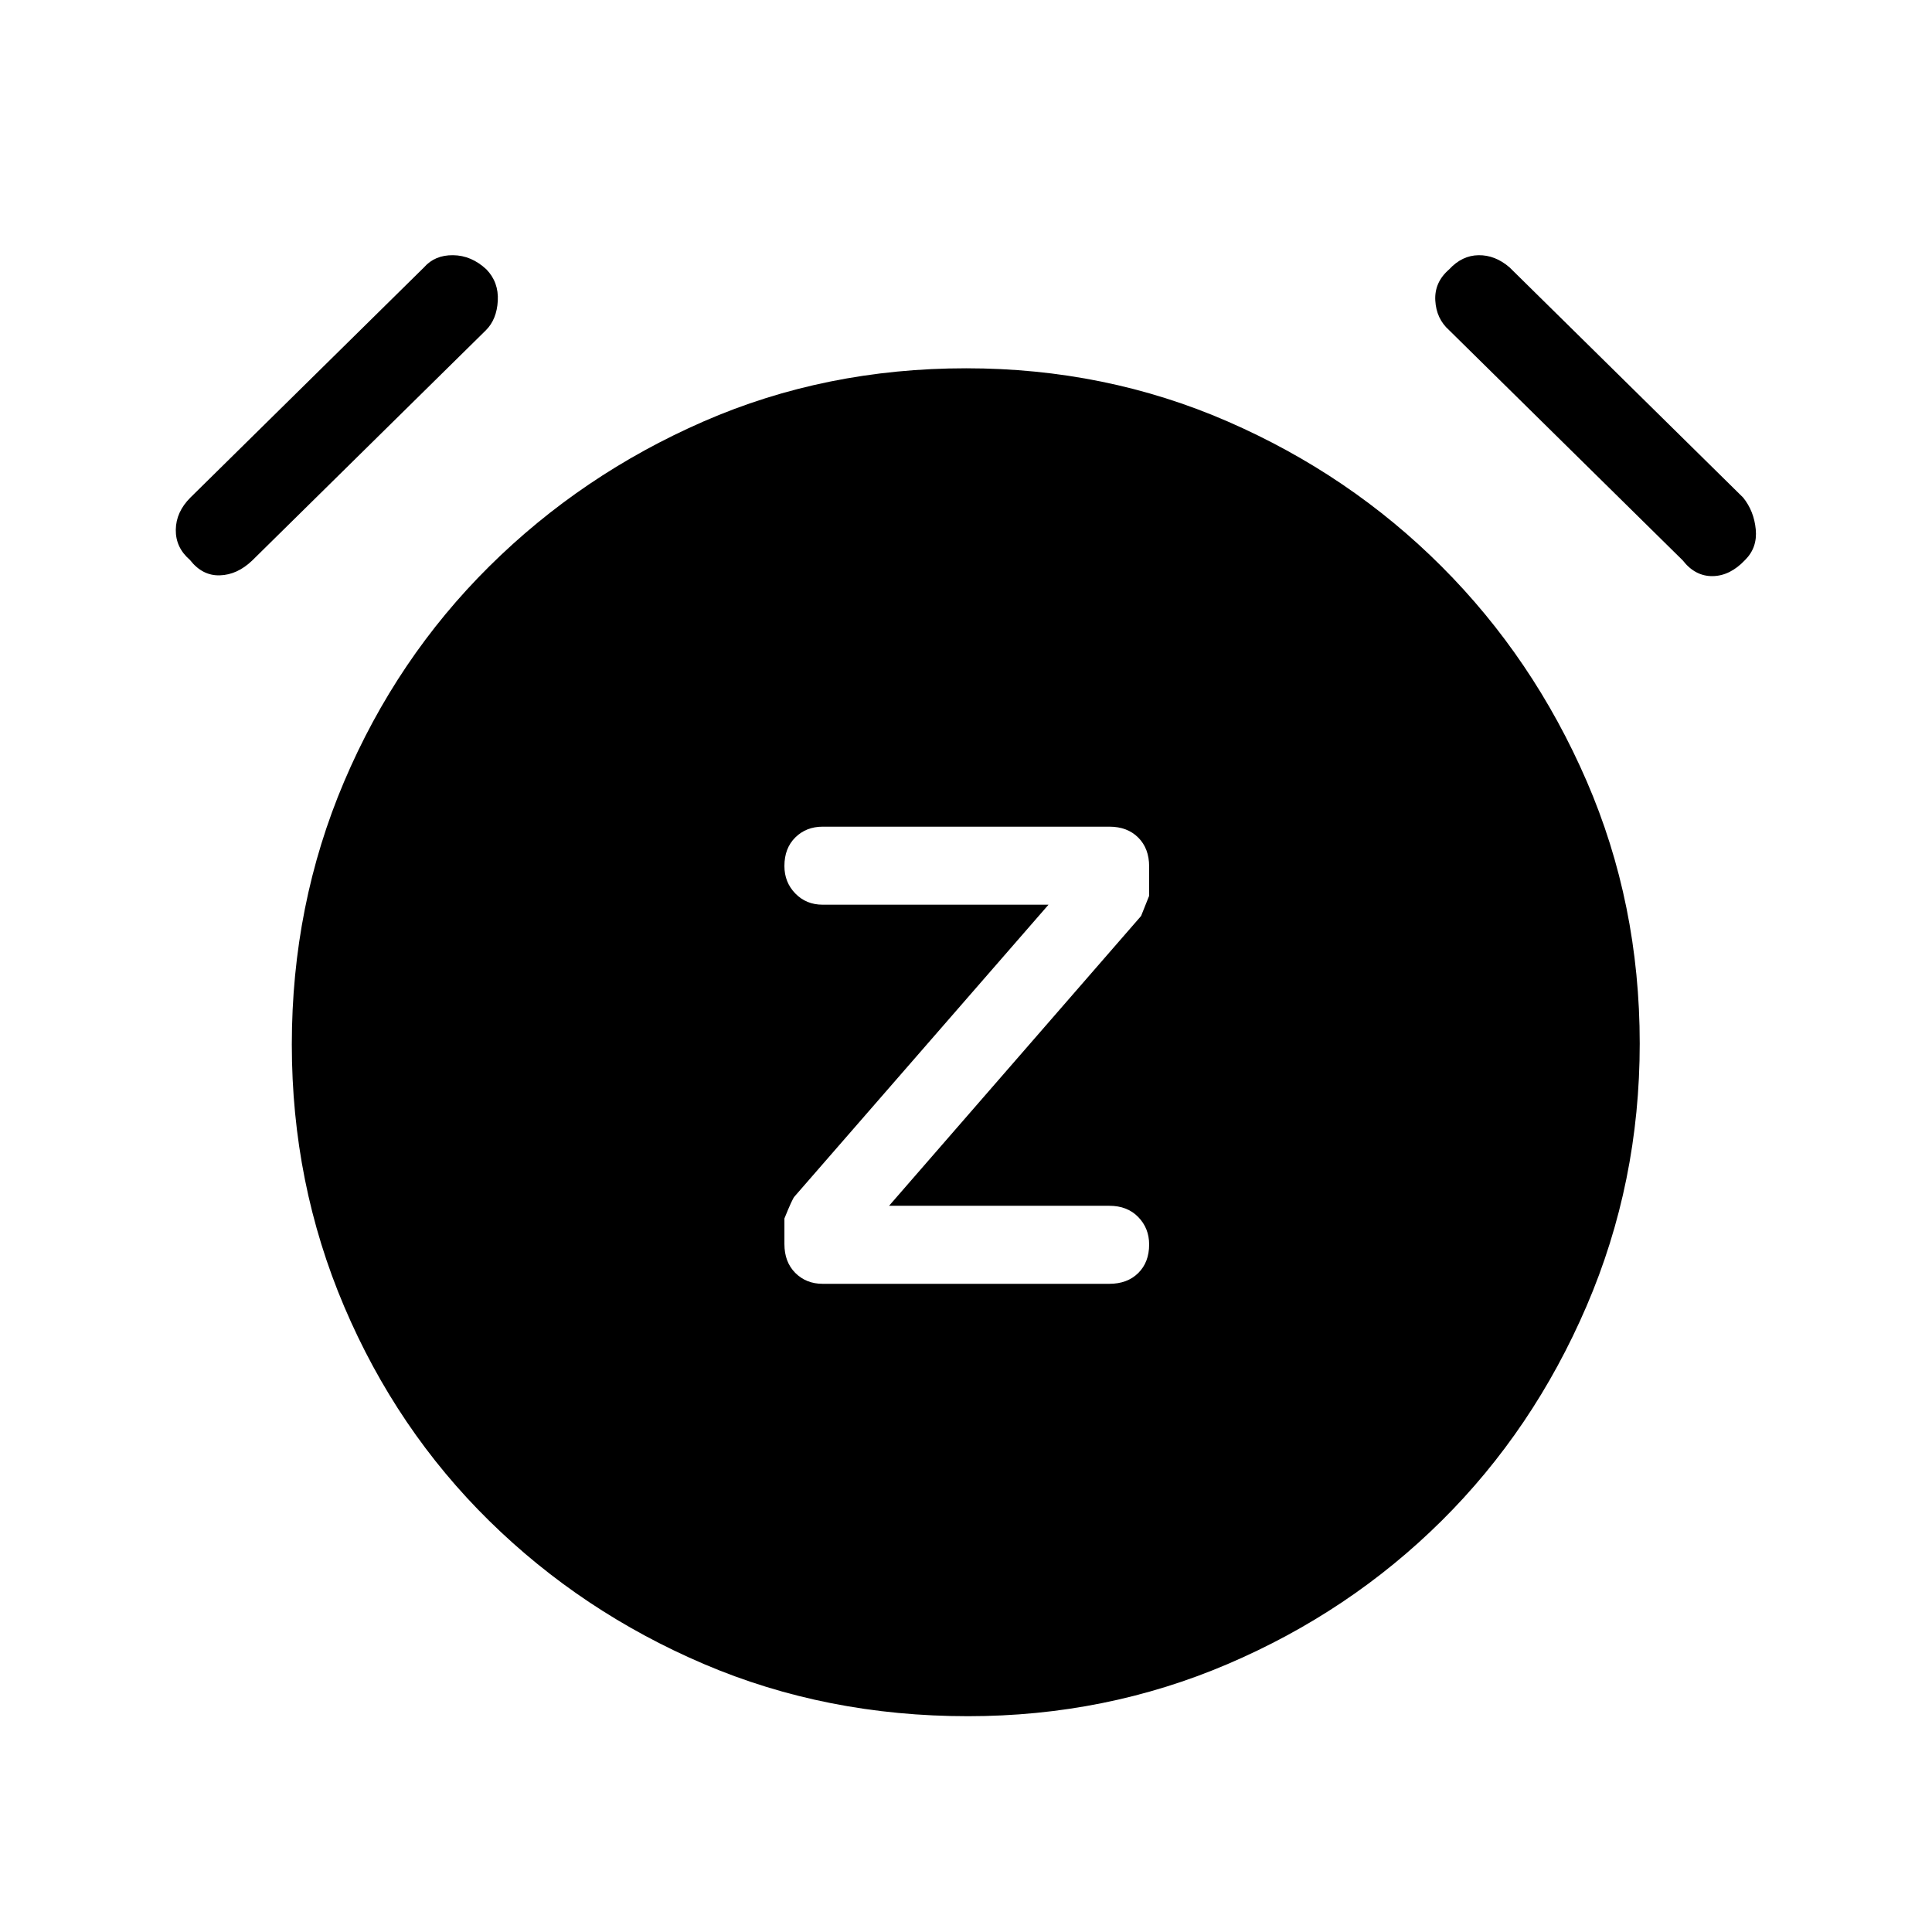 <svg xmlns="http://www.w3.org/2000/svg" height="48" viewBox="0 -960 960 960" width="48"><path d="m441.77-360.85 125.23-144 4-10.02v-14.59q0-8.94-5.42-14.36-5.41-5.41-14.35-5.41H408.77q-8.17 0-13.59 5.35-5.41 5.35-5.41 14.2 0 8.07 5.41 13.64 5.42 5.58 13.59 5.58H521L394.81-365.48q-1.04 1.02-5.04 10.93v12.7q0 8.94 5.41 14.36 5.42 5.41 13.59 5.41h142.46q8.94 0 14.35-5.35 5.42-5.35 5.42-14.19 0-8.08-5.42-13.65-5.41-5.58-14.35-5.58H441.77Zm39.18 253.62q-70.49 0-131.18-25.92-60.69-25.93-106.69-71.16t-72.04-106.44Q145-371.97 145-440.98q0-69.56 26.04-130.75t72.04-106.81q46-45.61 106.51-72.04Q410.1-777 480.09-777q69.22 0 129.91 26.42 60.69 26.43 106.31 72.04 45.61 45.62 72.04 106.56 26.42 60.95 26.42 130.5 0 69.02-26.42 130.48-26.43 61.46-72.04 106.69-45.62 45.23-106.27 71.16-60.64 25.92-129.09 25.92ZM94.38-681.77q-7.15-6.15-7.03-15 .11-8.85 7.27-16l116.07-114.38q5.39-6.16 14.47-6.04 9.08.11 16.53 7.04 6.16 6.38 5.66 15.61t-5.89 14.62L125.38-681.54q-7.44 7.16-16.14 7.42-8.7.27-14.86-7.65Zm772.77 0q-7.45 7.92-16.15 8.04-8.69.11-14.85-7.81L720.08-795.92q-6.39-5.68-6.89-14.76-.5-9.09 6.89-15.47 6.38-6.93 14.61-7.04 8.23-.12 15.39 6.04l116.07 114.38q5.39 6.69 6.27 15.77.89 9.08-5.27 15.23Z"/></svg>